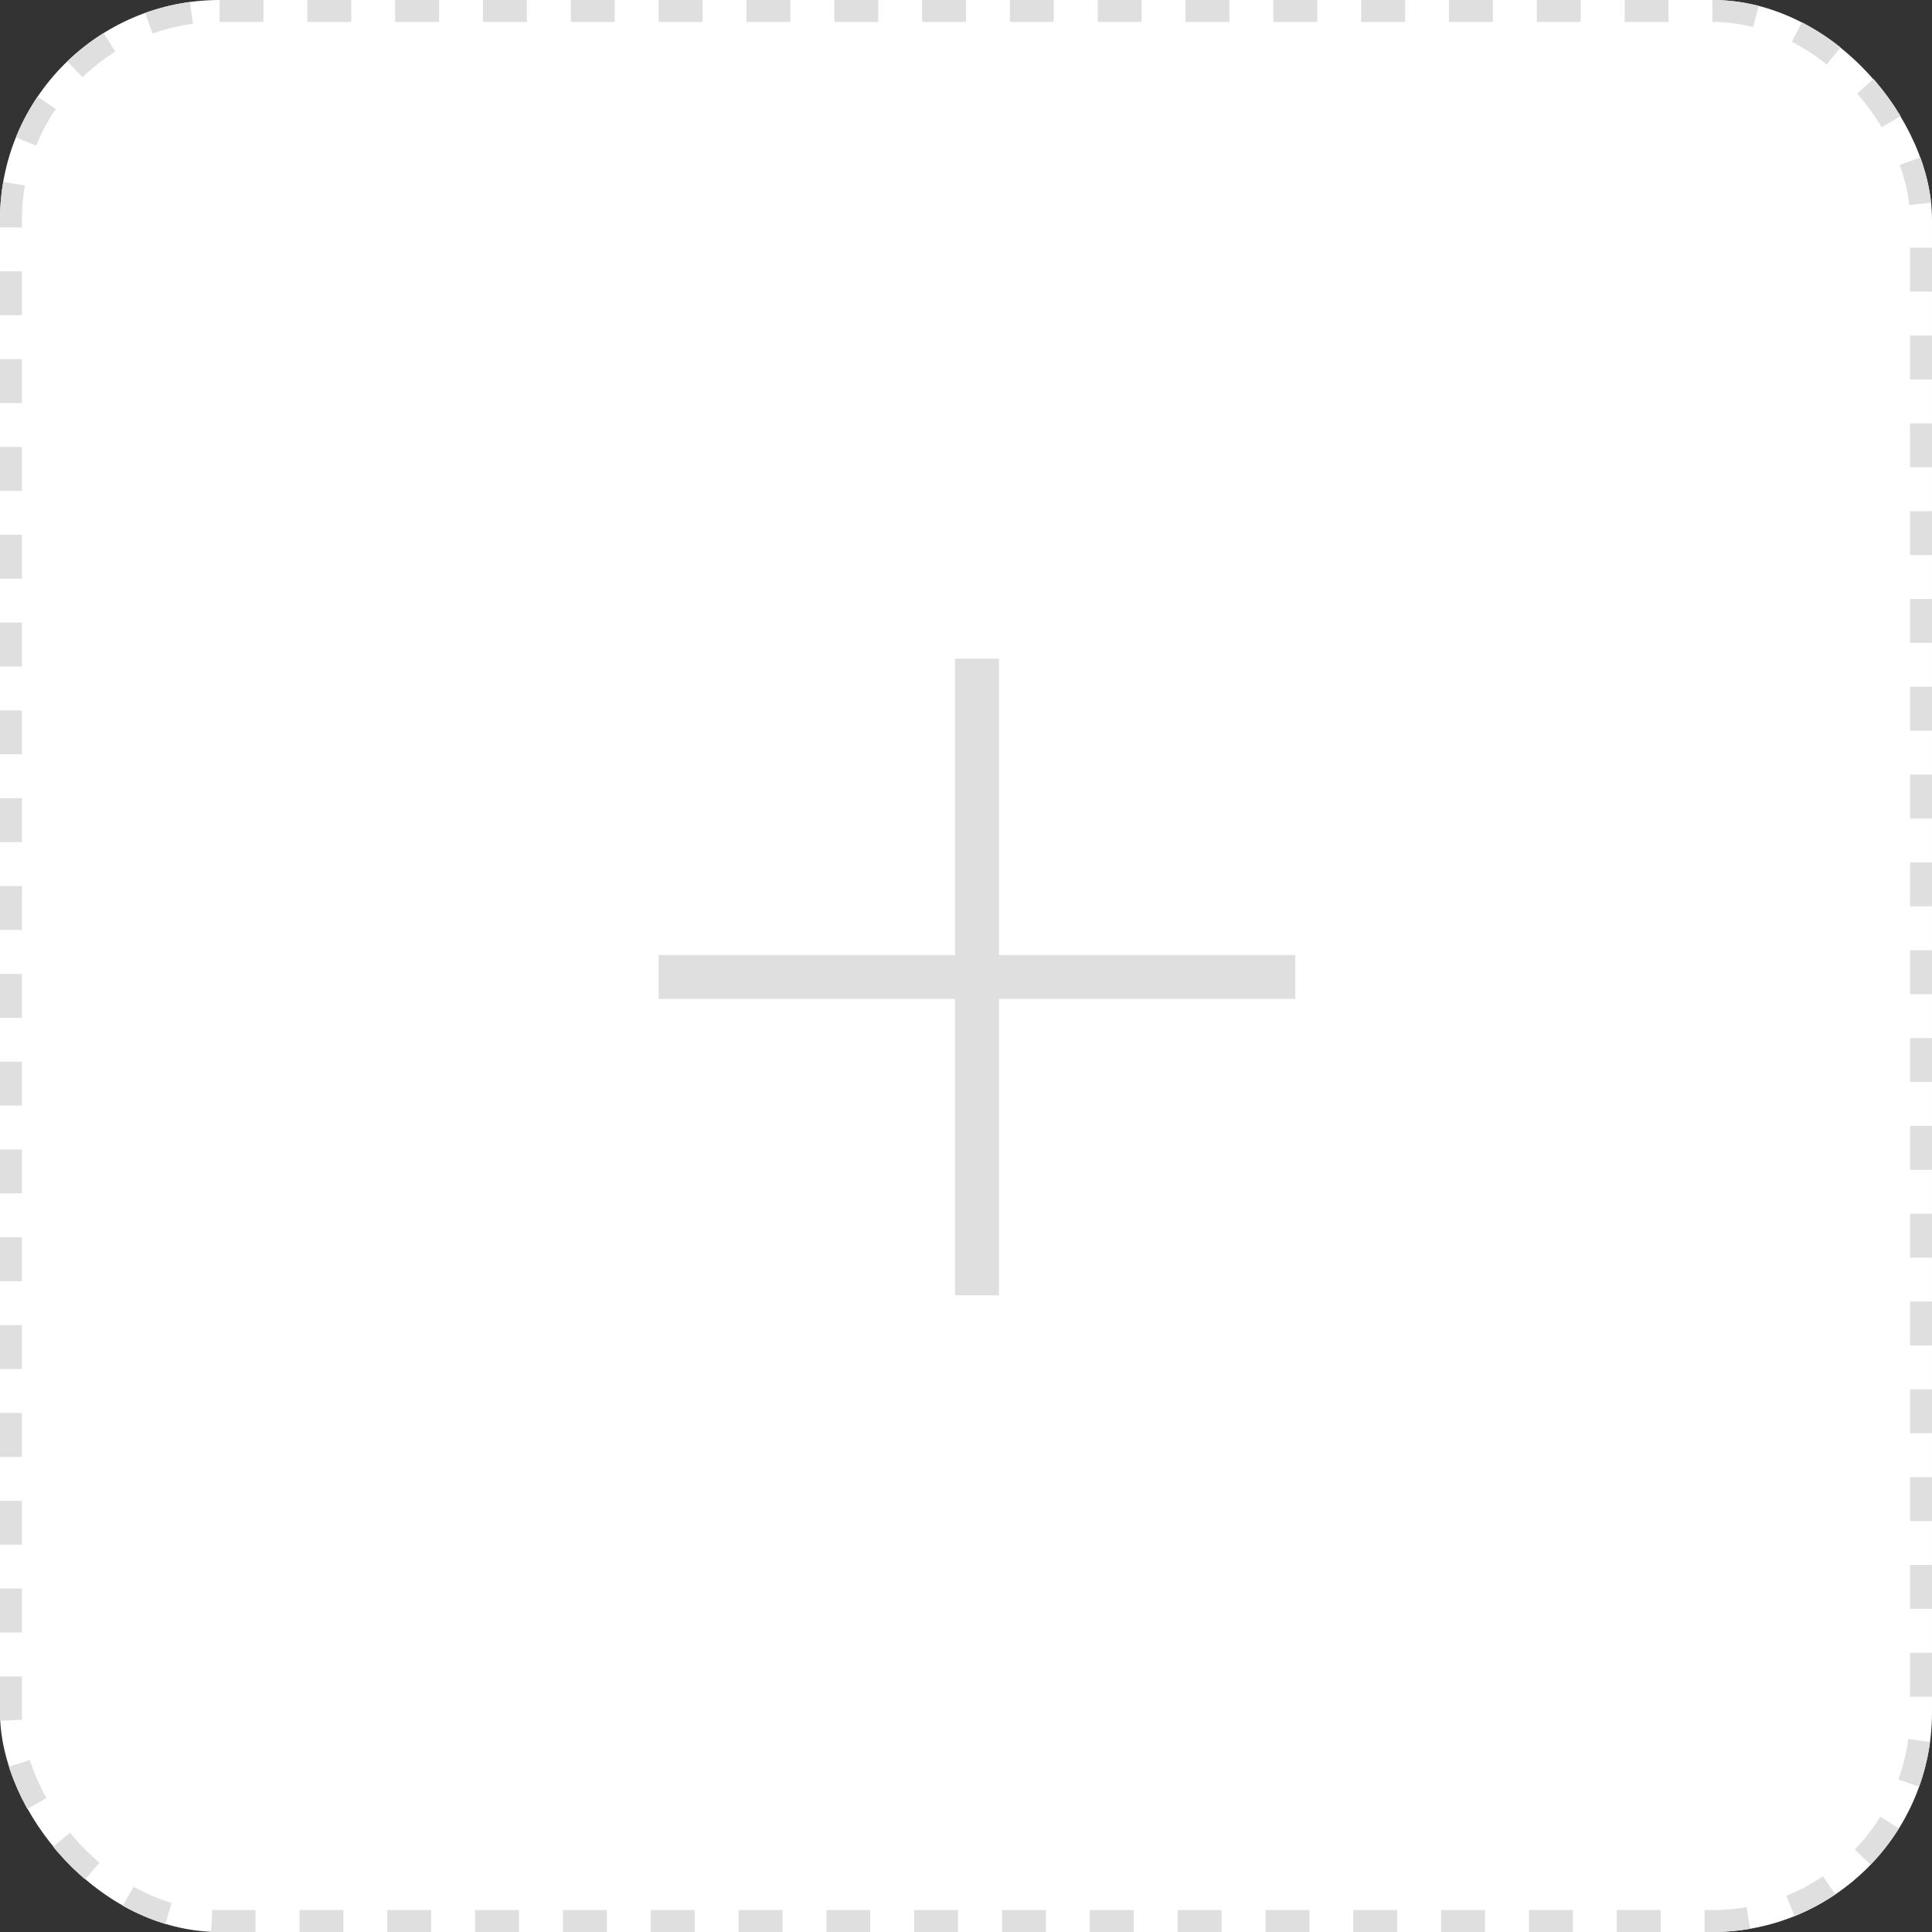<svg xmlns="http://www.w3.org/2000/svg" width="88" height="88" viewBox="0 0 88 88">
  <rect x="0" y="0" width="88" height="88" fill="#333333" stroke="none"/>
  <g id="Group_943" data-name="Group 943" transform="translate(-37 -725)">
    <g id="Rectangle_532" data-name="Rectangle 532" transform="translate(37 725)" fill="#fff" stroke="#dfdfdf" stroke-width="1" stroke-dasharray="2">
      <rect width="88" height="88" rx="10" stroke="none"/>
      <rect x="0.5" y="0.5" width="87" height="87" rx="9.5" fill="none"/>
    </g>
    <path id="Icon_open-plus" data-name="Icon open-plus" d="M13.5,0V13.5H0v9H13.5V36h9V22.5H36v-9H22.5V0Z" transform="translate(63.5 751.5)" fill="#dfdfdf" stroke="#fff" stroke-linecap="round" stroke-width="7"/>
  </g>
</svg>
